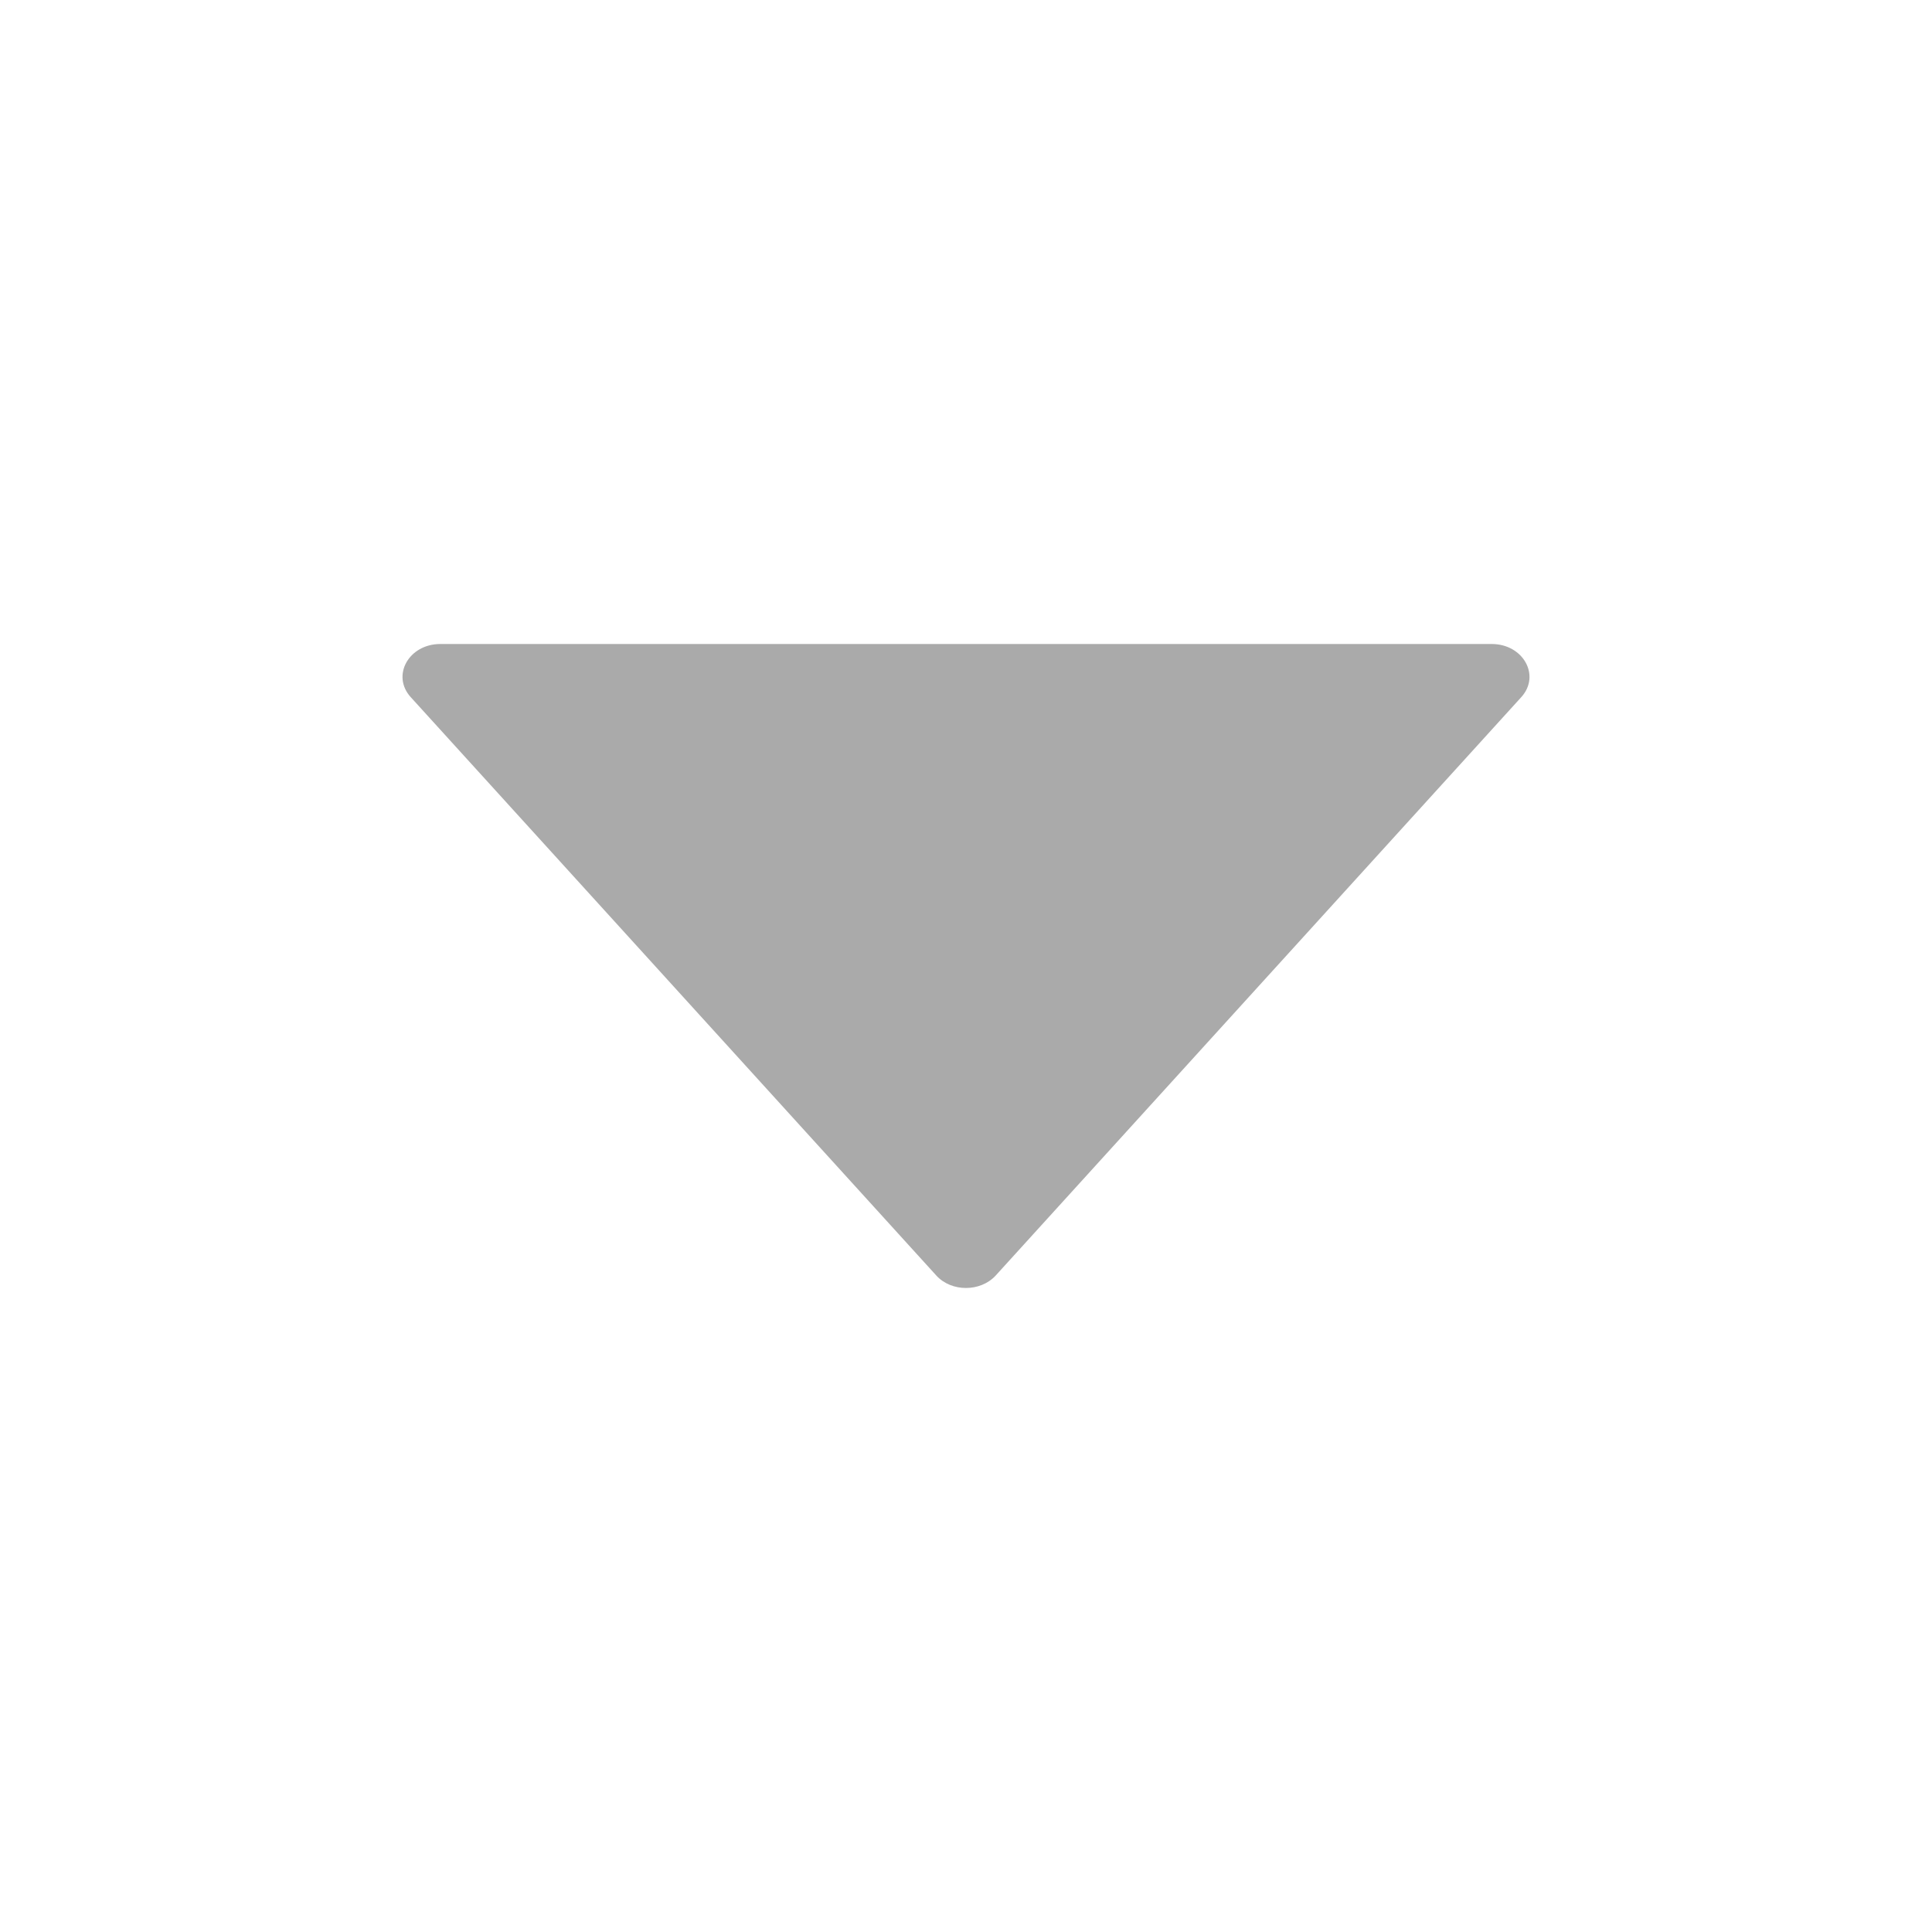 <svg width="24" height="24" viewBox="0 0 24 24" fill="none" xmlns="http://www.w3.org/2000/svg">
<path d="M18.53 8H5.47C5.078 8 4.859 8.392 5.102 8.66L11.632 15.846C11.819 16.051 12.179 16.051 12.368 15.846L18.898 8.66C19.141 8.392 18.922 8 18.53 8Z" fill="#AAAAAA"/>
</svg>
